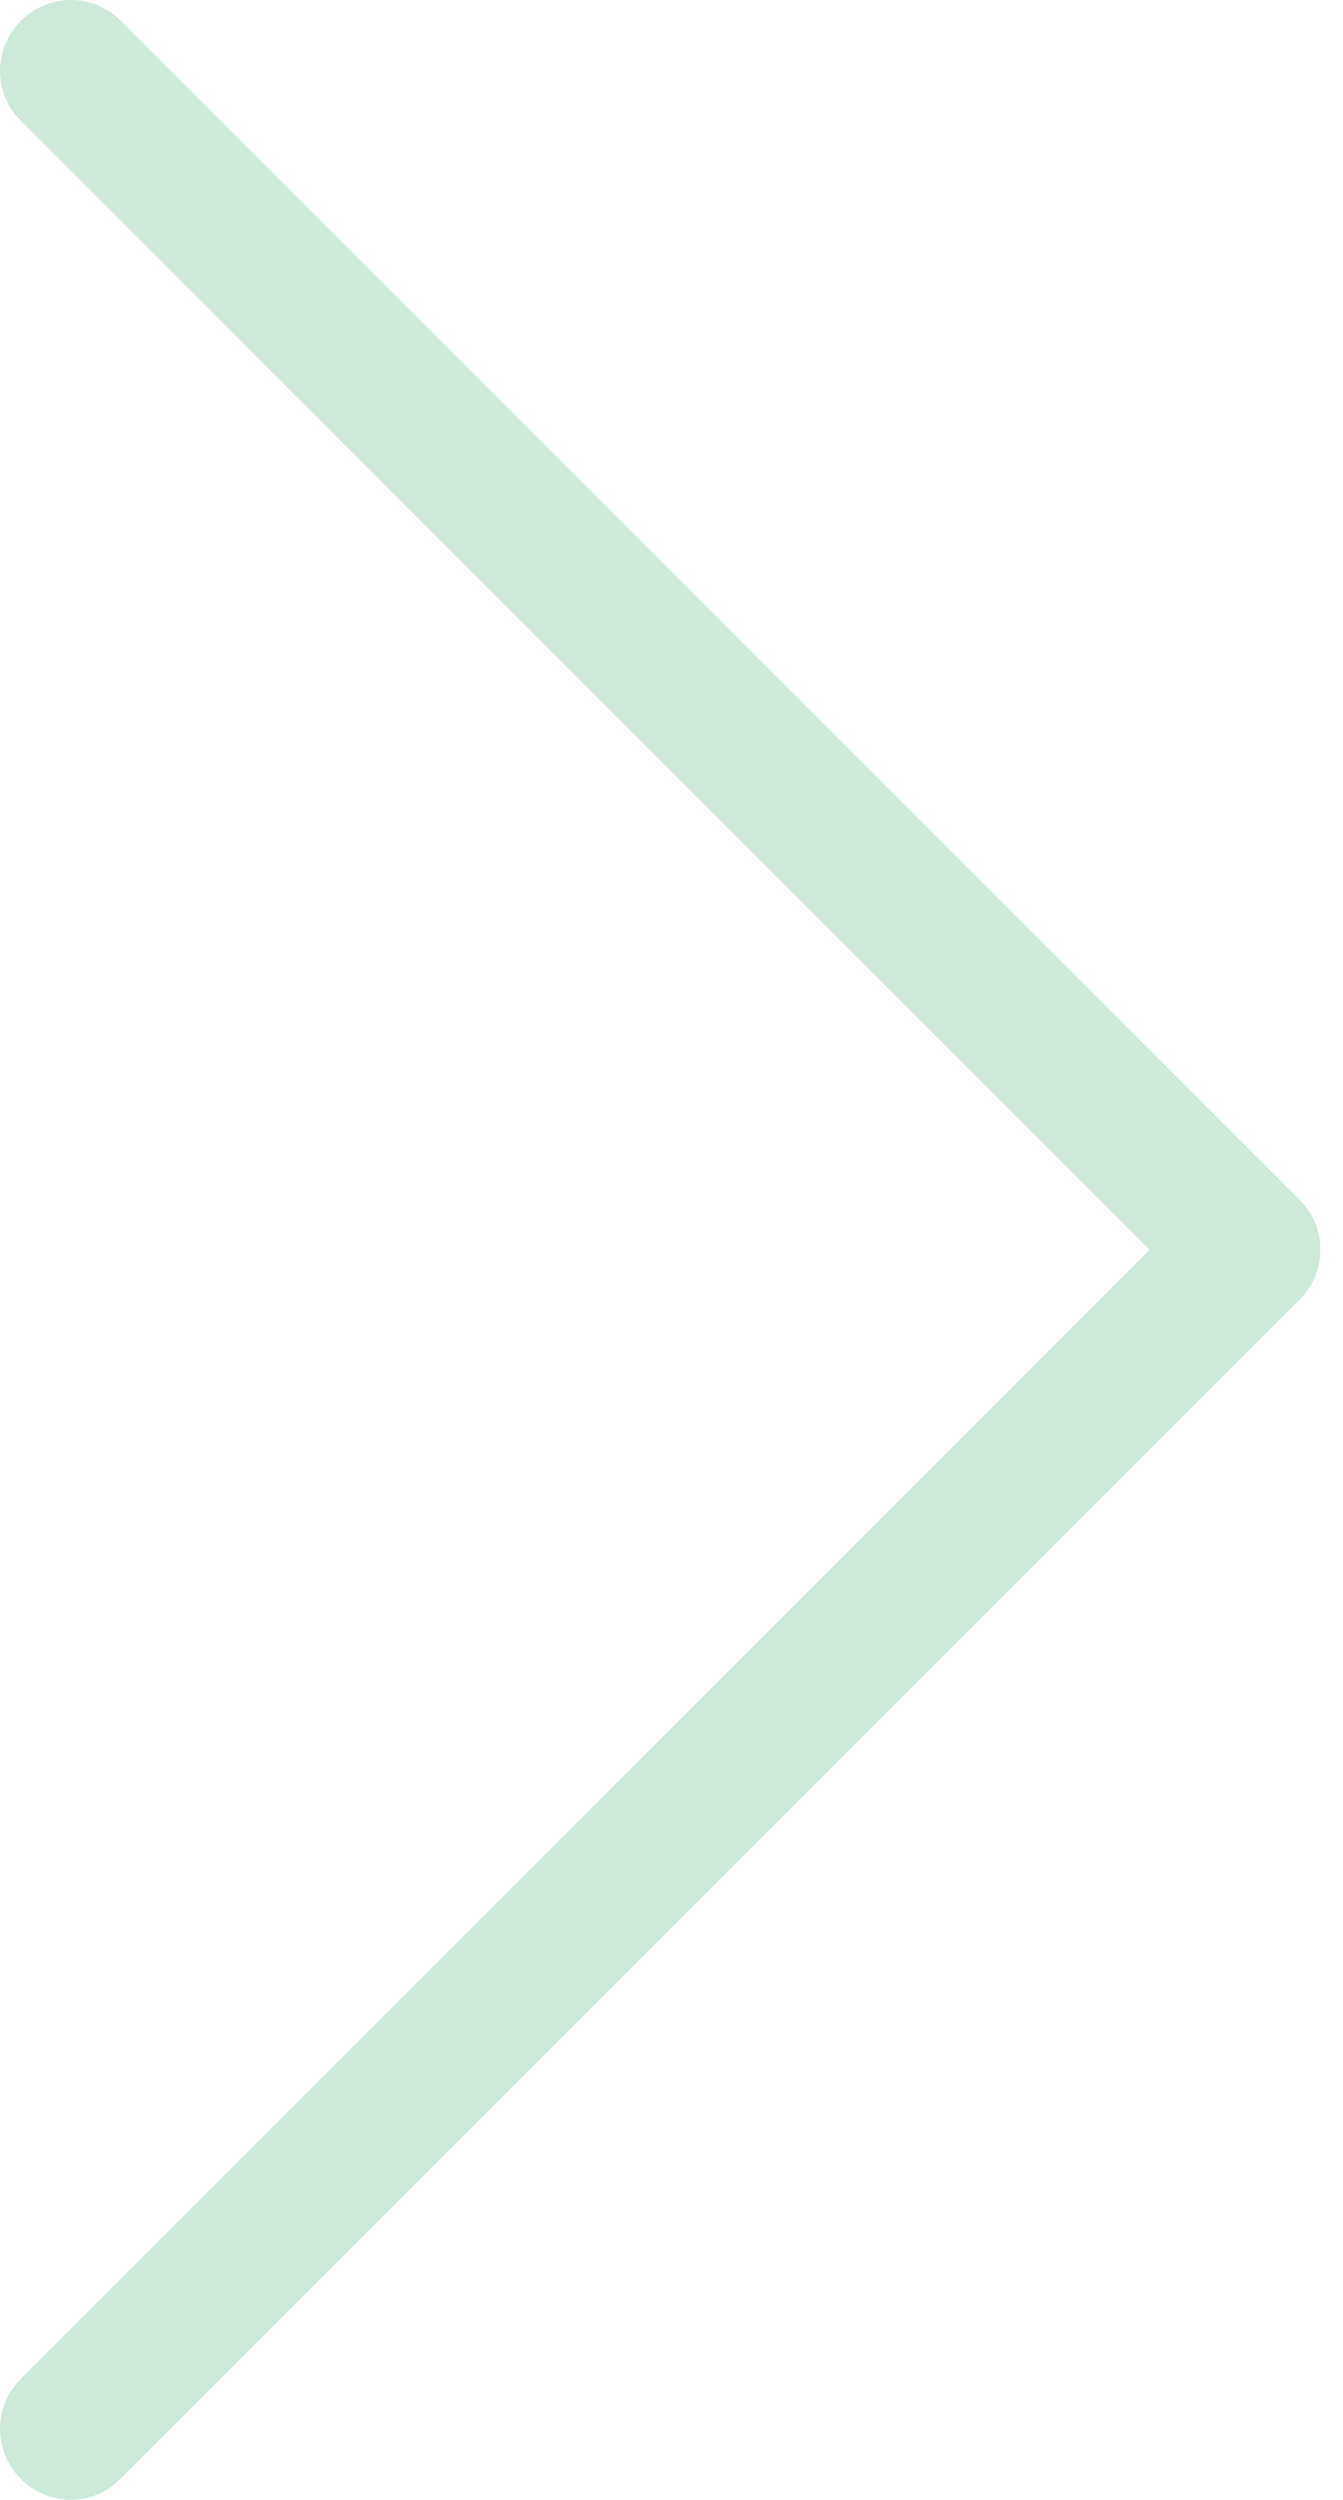 <svg width="36" height="67" viewBox="0 0 36 67" fill="none" xmlns="http://www.w3.org/2000/svg">
<path d="M34.846 32.164L3.24 0.558C2.496 -0.186 1.302 -0.186 0.558 0.558C-0.186 1.302 -0.186 2.496 0.558 3.24L30.816 33.498L0.558 63.757C-0.186 64.501 -0.186 65.694 0.558 66.438C0.923 66.803 1.415 67 1.892 67C2.369 67 2.861 66.817 3.226 66.438L34.832 34.832C35.576 34.102 35.576 32.895 34.846 32.164Z" fill="#009344" fill-opacity="0.2"/>
</svg>
